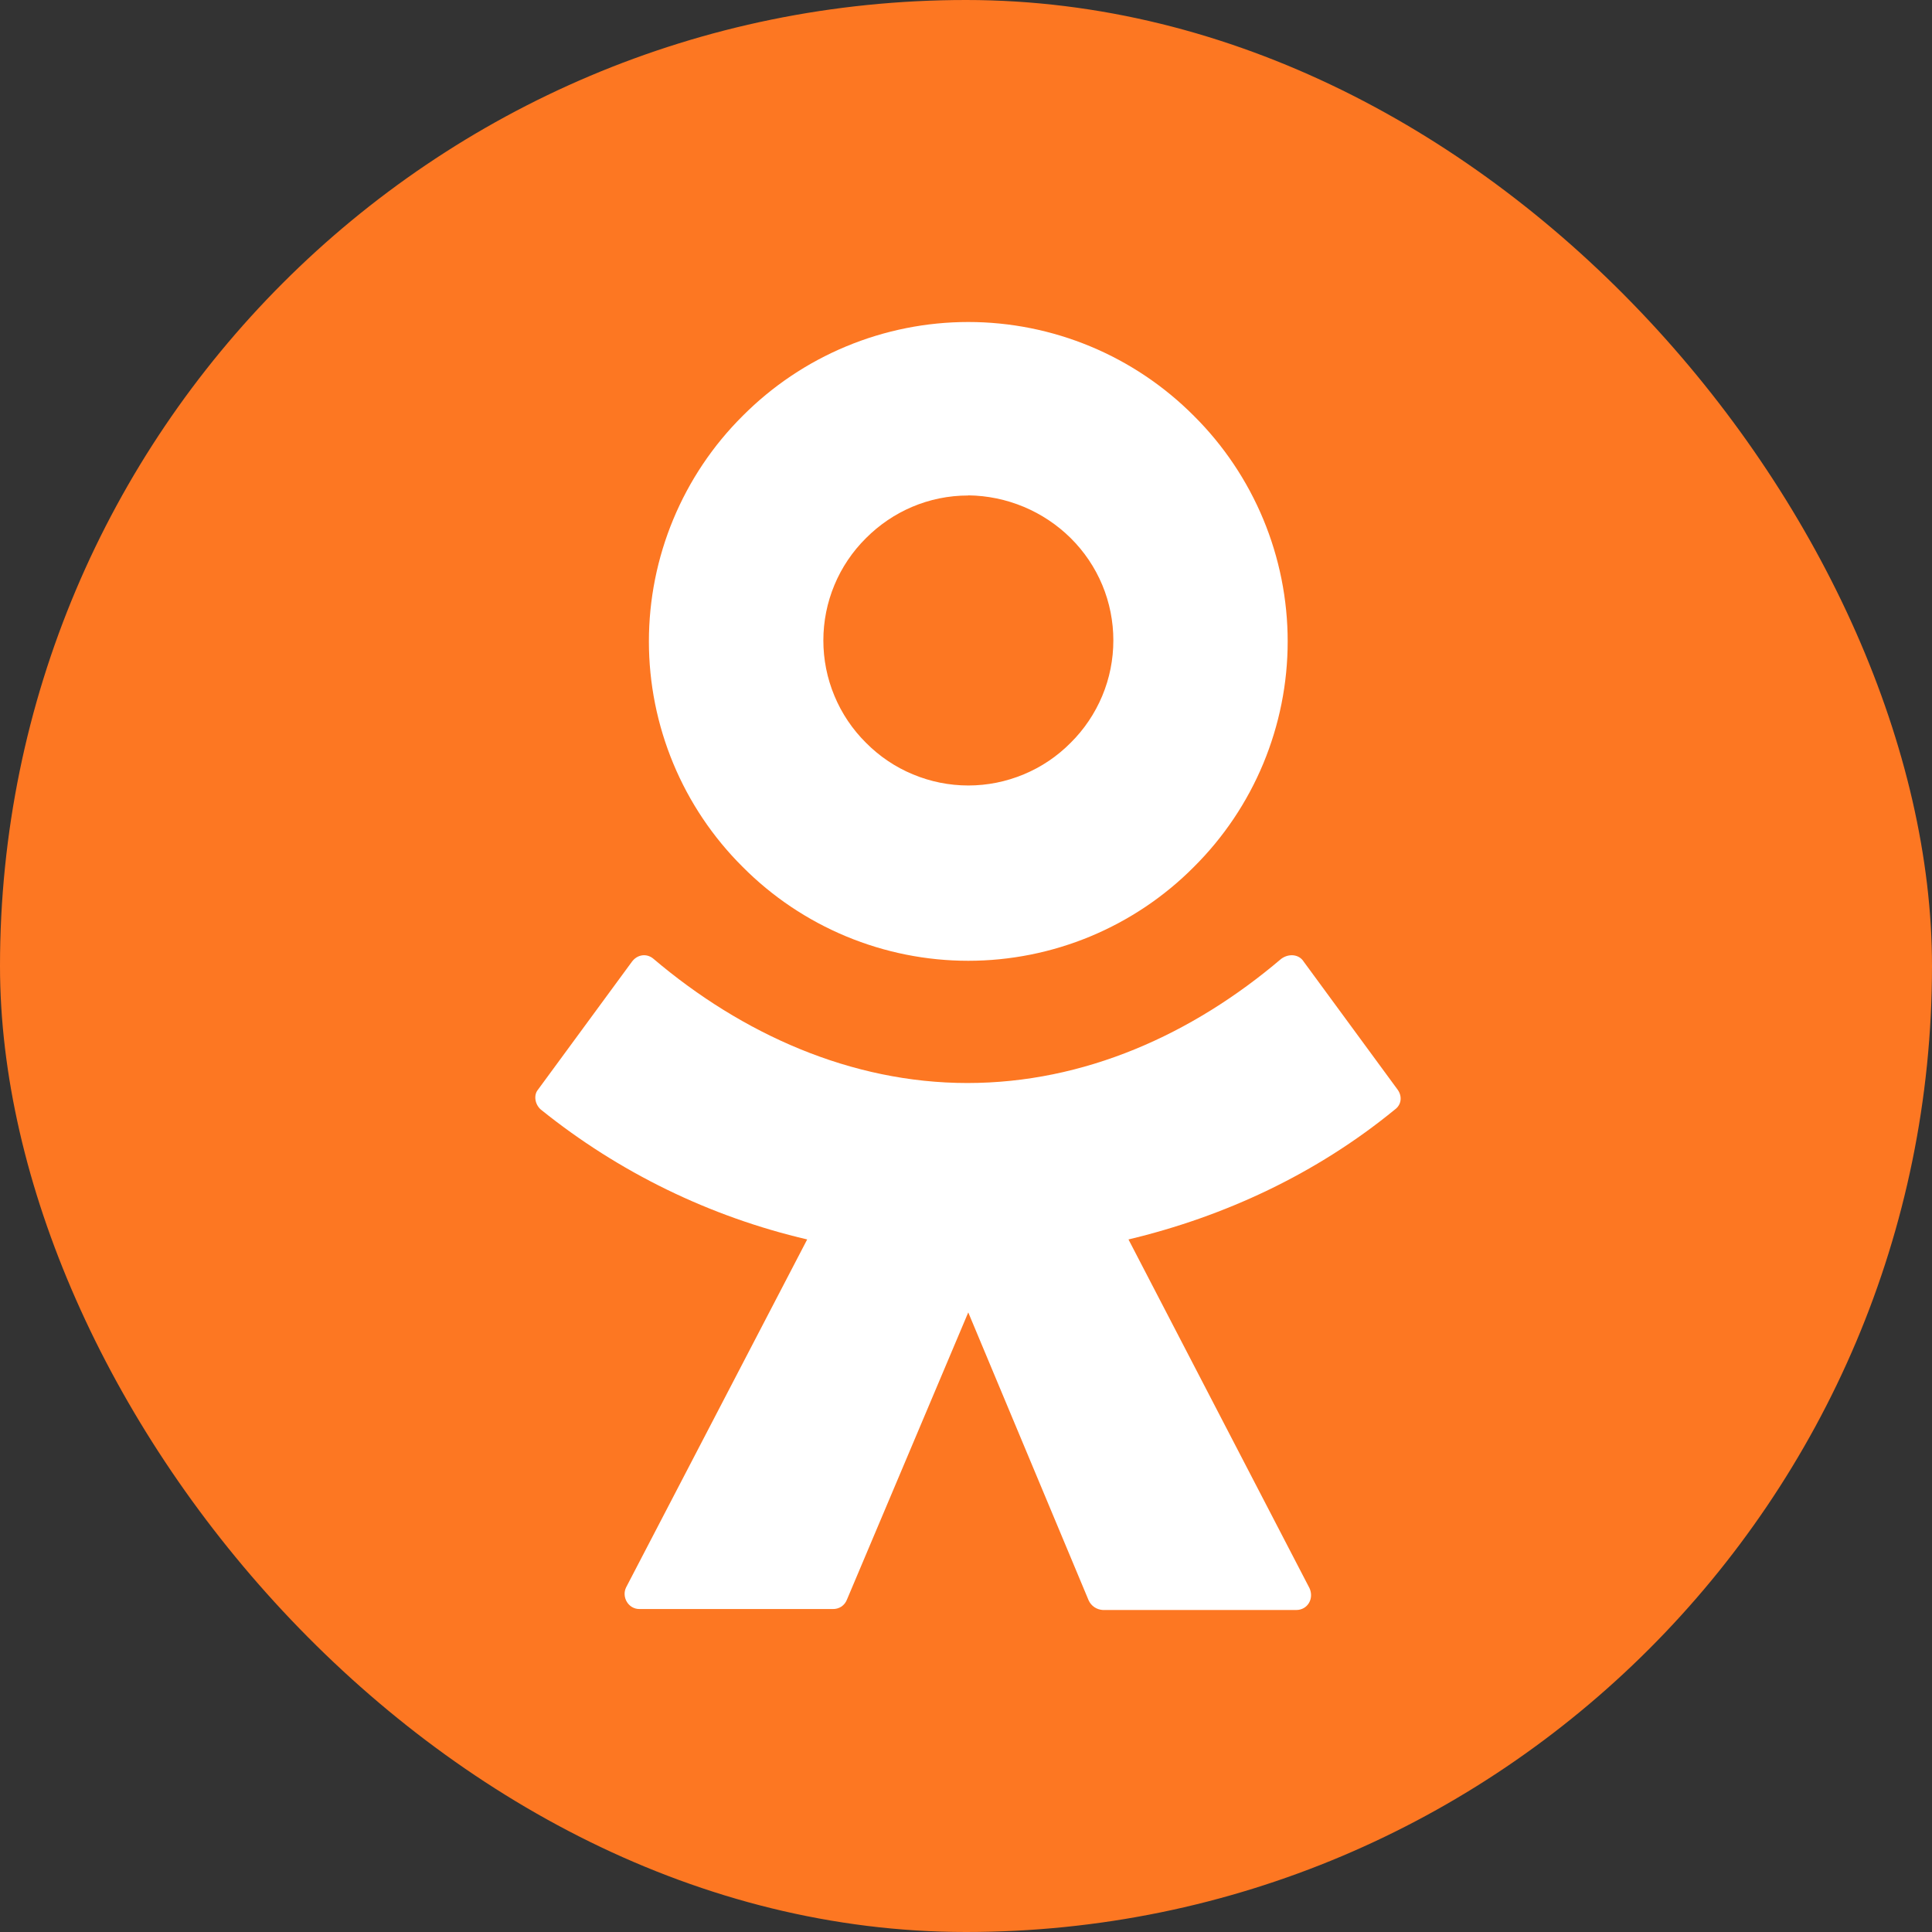 <svg width="30" height="30" viewBox="0 0 30 30" fill="none" xmlns="http://www.w3.org/2000/svg">
<rect x="0" y="0" width="30" height="30" fill="#333333" stroke="none"/>
<rect width="30" height="30" rx="15" fill="#FD7722"/>
<path fill-rule="evenodd" clip-rule="evenodd" d="M18.538 13.462C18.079 13.924 17.533 14.29 16.932 14.54C16.331 14.79 15.686 14.919 15.035 14.919C14.384 14.919 13.74 14.79 13.139 14.54C12.538 14.29 11.992 13.924 11.533 13.462C11.071 13.003 10.705 12.458 10.455 11.857C10.205 11.255 10.076 10.611 10.076 9.96C10.076 9.309 10.205 8.664 10.455 8.063C10.705 7.462 11.071 6.916 11.533 6.457C11.992 5.996 12.537 5.629 13.139 5.379C13.74 5.129 14.384 5 15.035 5C15.686 5 16.331 5.129 16.932 5.379C17.533 5.629 18.079 5.996 18.538 6.457C19 6.916 19.366 7.462 19.616 8.063C19.866 8.664 19.995 9.309 19.995 9.96C19.995 10.611 19.866 11.255 19.616 11.857C19.366 12.458 19 13.003 18.538 13.462ZM15.035 7.694C14.418 7.694 13.858 7.944 13.447 8.356C13.237 8.564 13.07 8.812 12.957 9.084C12.843 9.357 12.785 9.649 12.785 9.945C12.785 10.24 12.843 10.533 12.957 10.805C13.07 11.078 13.237 11.326 13.447 11.534C13.655 11.744 13.902 11.911 14.175 12.024C14.448 12.138 14.74 12.197 15.036 12.197C15.332 12.197 15.624 12.138 15.897 12.024C16.17 11.911 16.417 11.744 16.625 11.534C16.835 11.326 17.002 11.078 17.116 10.805C17.23 10.533 17.288 10.24 17.288 9.944C17.288 9.649 17.23 9.356 17.116 9.083C17.002 8.81 16.835 8.563 16.625 8.355C16.201 7.936 15.631 7.699 15.035 7.692V7.694ZM20.245 14.934L21.703 16.921C21.777 17.024 21.762 17.156 21.658 17.23C20.437 18.23 19.009 18.892 17.523 19.246L20.334 24.661C20.408 24.824 20.304 25 20.128 25H17.125C17.079 24.997 17.034 24.983 16.995 24.957C16.956 24.931 16.925 24.895 16.905 24.852L15.035 20.379L13.152 24.837C13.135 24.882 13.105 24.92 13.066 24.947C13.026 24.973 12.979 24.986 12.932 24.985H9.929C9.753 24.985 9.649 24.794 9.723 24.647L12.534 19.246C11.022 18.893 9.608 18.204 8.399 17.23C8.31 17.155 8.28 17.009 8.354 16.92L9.812 14.934C9.899 14.816 10.047 14.801 10.149 14.89C11.519 16.052 13.212 16.817 15.022 16.817C16.832 16.817 18.509 16.067 19.893 14.89C20.01 14.802 20.172 14.815 20.245 14.934Z" fill="white"/>
</svg>
